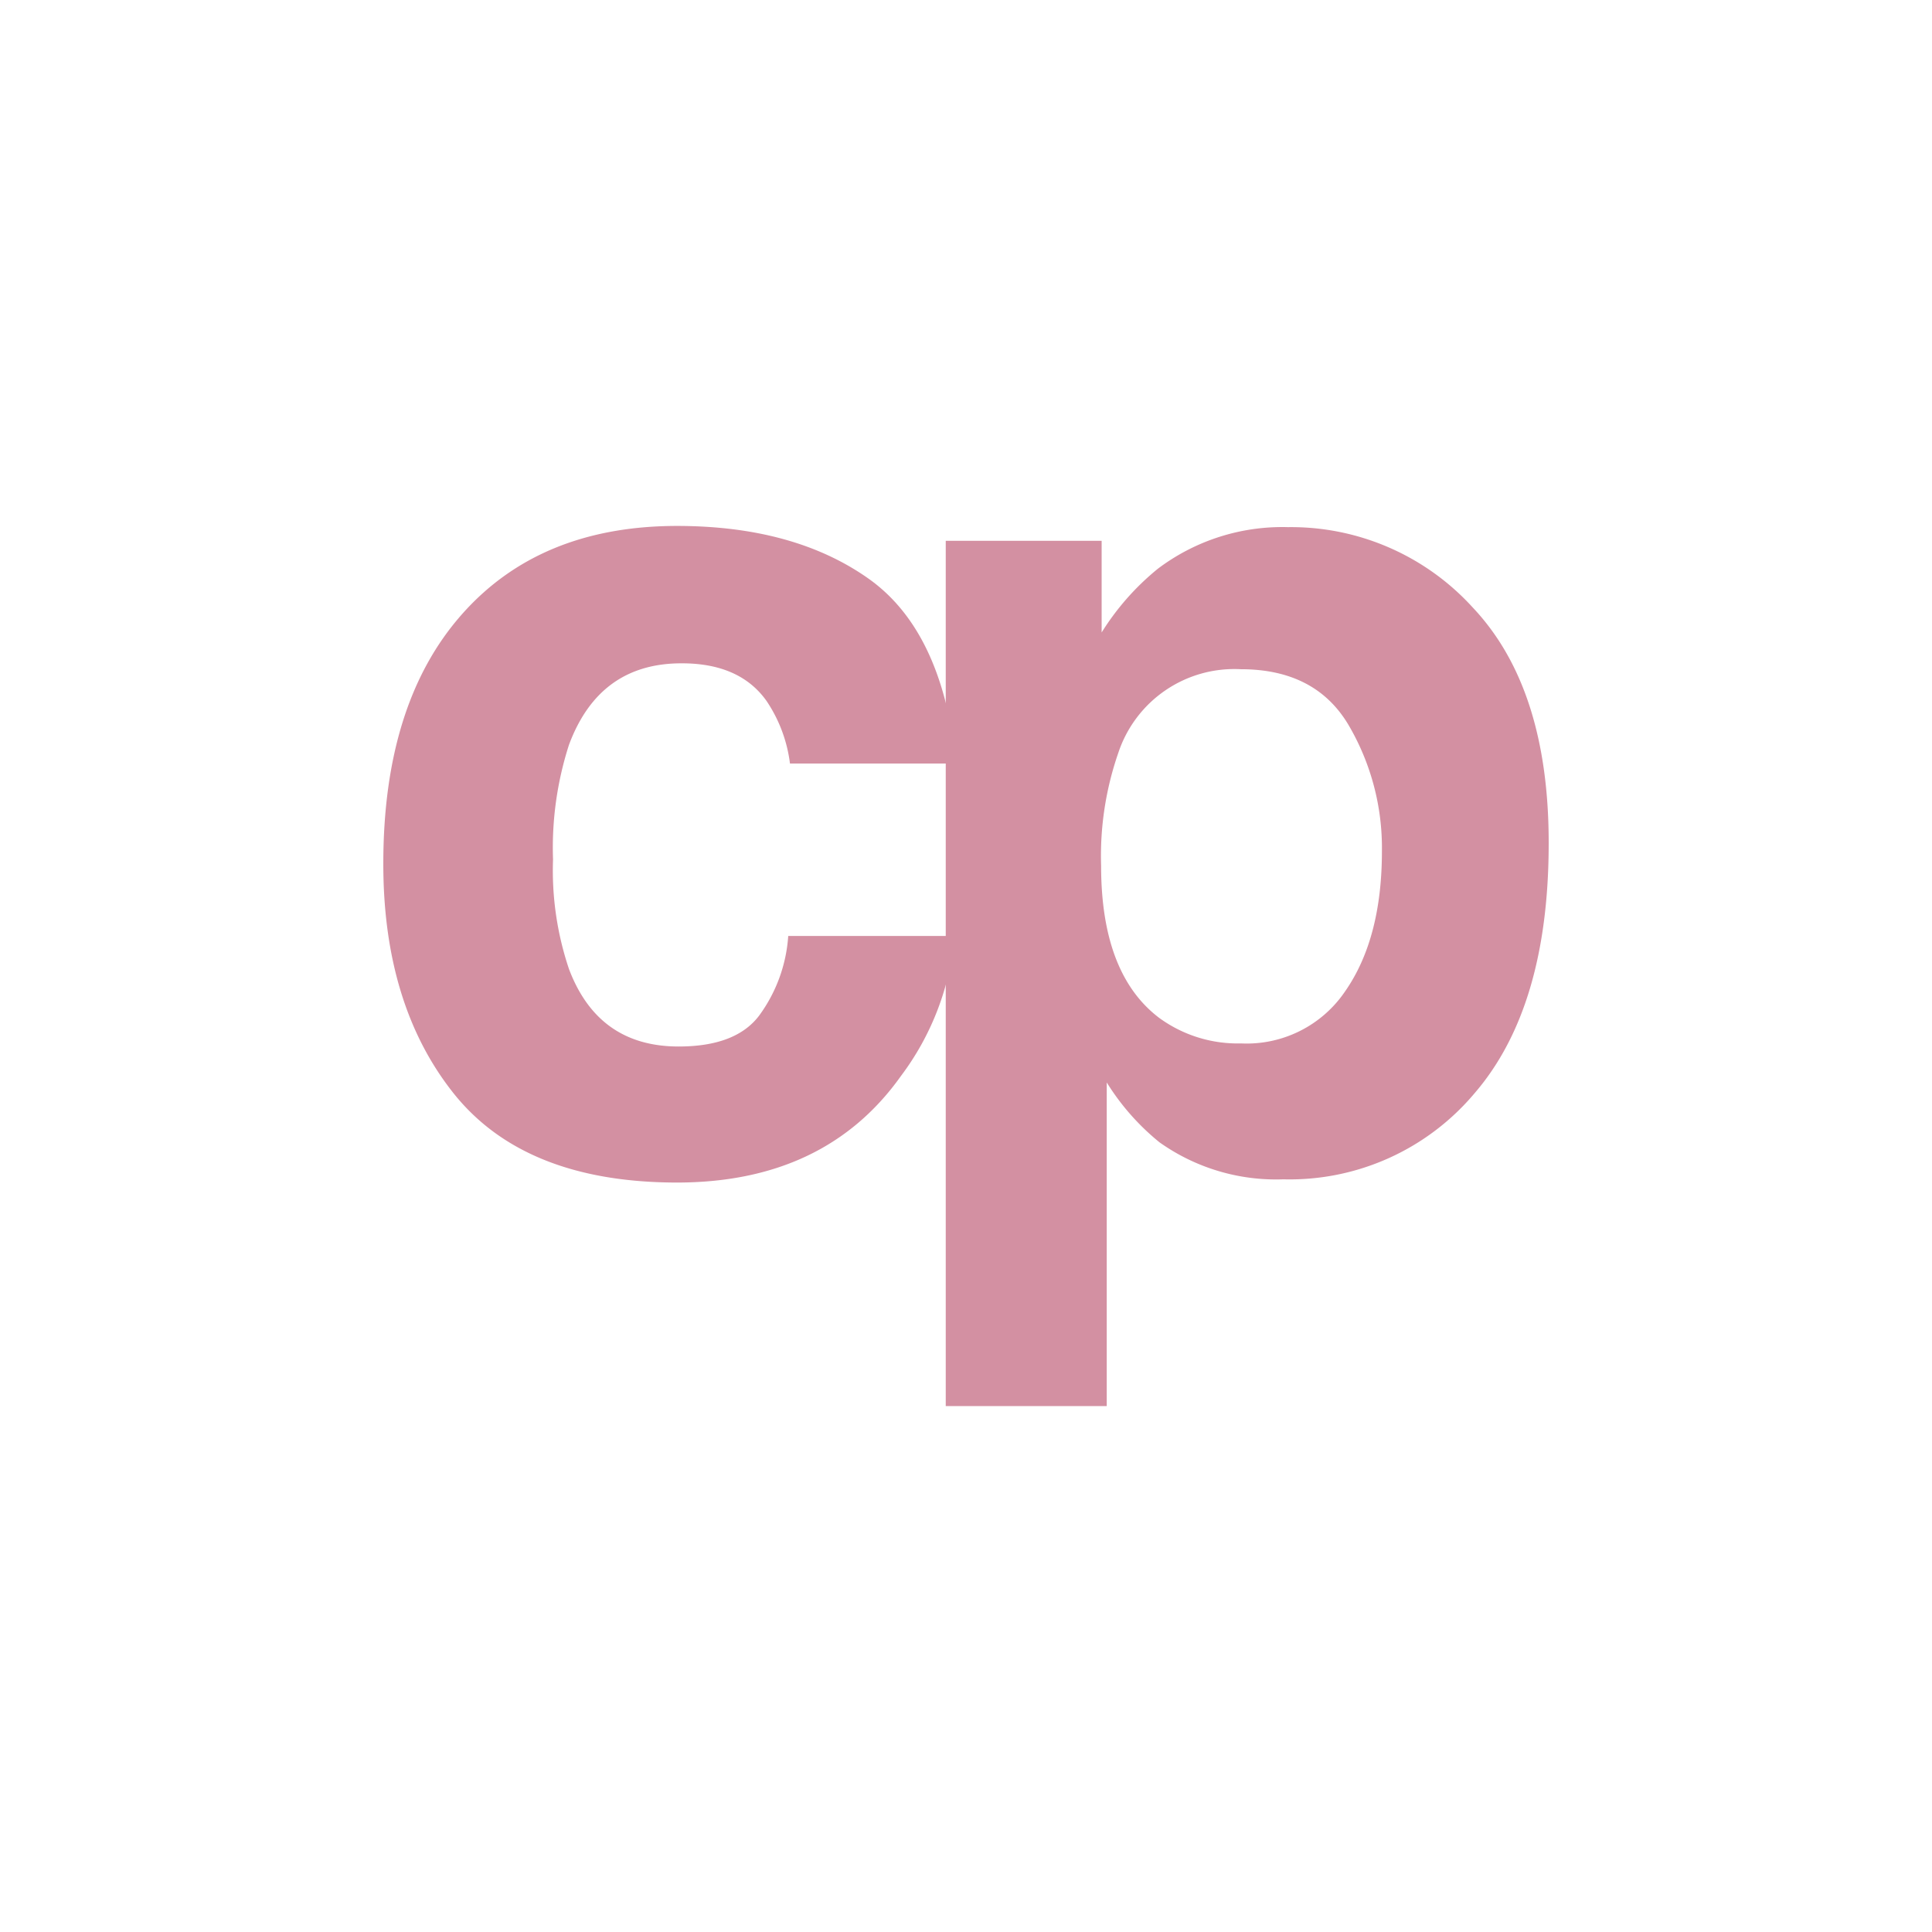 <svg id="Camada_1" data-name="Camada 1" xmlns="http://www.w3.org/2000/svg" viewBox="0 0 144 144"><defs><style>.cls-1{fill:#d390a2;}</style></defs><path class="cls-1" d="M58.88,56.91a10.72,10.72,0,0,0-1.75-4.67q-2-2.81-6.34-2.8-6.12,0-8.38,6.07a25,25,0,0,0-1.19,8.55,23,23,0,0,0,1.19,8.17Q44.59,78,50.58,78q4.26,0,6-2.3a11.3,11.3,0,0,0,2.17-5.94H71.15a20.27,20.27,0,0,1-4,10.44q-5.69,8-16.87,7.94T33.84,81.53q-5.28-6.61-5.27-17.17,0-11.91,5.82-18.53T50.45,39.2q8.71,0,14.26,3.91t6.56,13.8Z"/><path class="cls-1" d="M109.77,45.28q5.67,6,5.66,17.57,0,12.23-5.53,18.64A18,18,0,0,1,95.65,87.9a15,15,0,0,1-9.23-2.76,17.85,17.85,0,0,1-3.93-4.46V104.8h-12V40.31H82.11v6.83a19.24,19.24,0,0,1,4.19-4.75A15.4,15.4,0,0,1,96,39.29,18.3,18.3,0,0,1,109.77,45.28ZM100.49,54q-2.47-4.12-8-4.12a9.11,9.11,0,0,0-9.14,6.24,23.43,23.43,0,0,0-1.28,8.41q0,8.05,4.32,11.33a9.92,9.92,0,0,0,6.1,1.91,8.86,8.86,0,0,0,7.78-3.9Q103,69.94,103,63.45A18.09,18.09,0,0,0,100.49,54Z"/></svg>